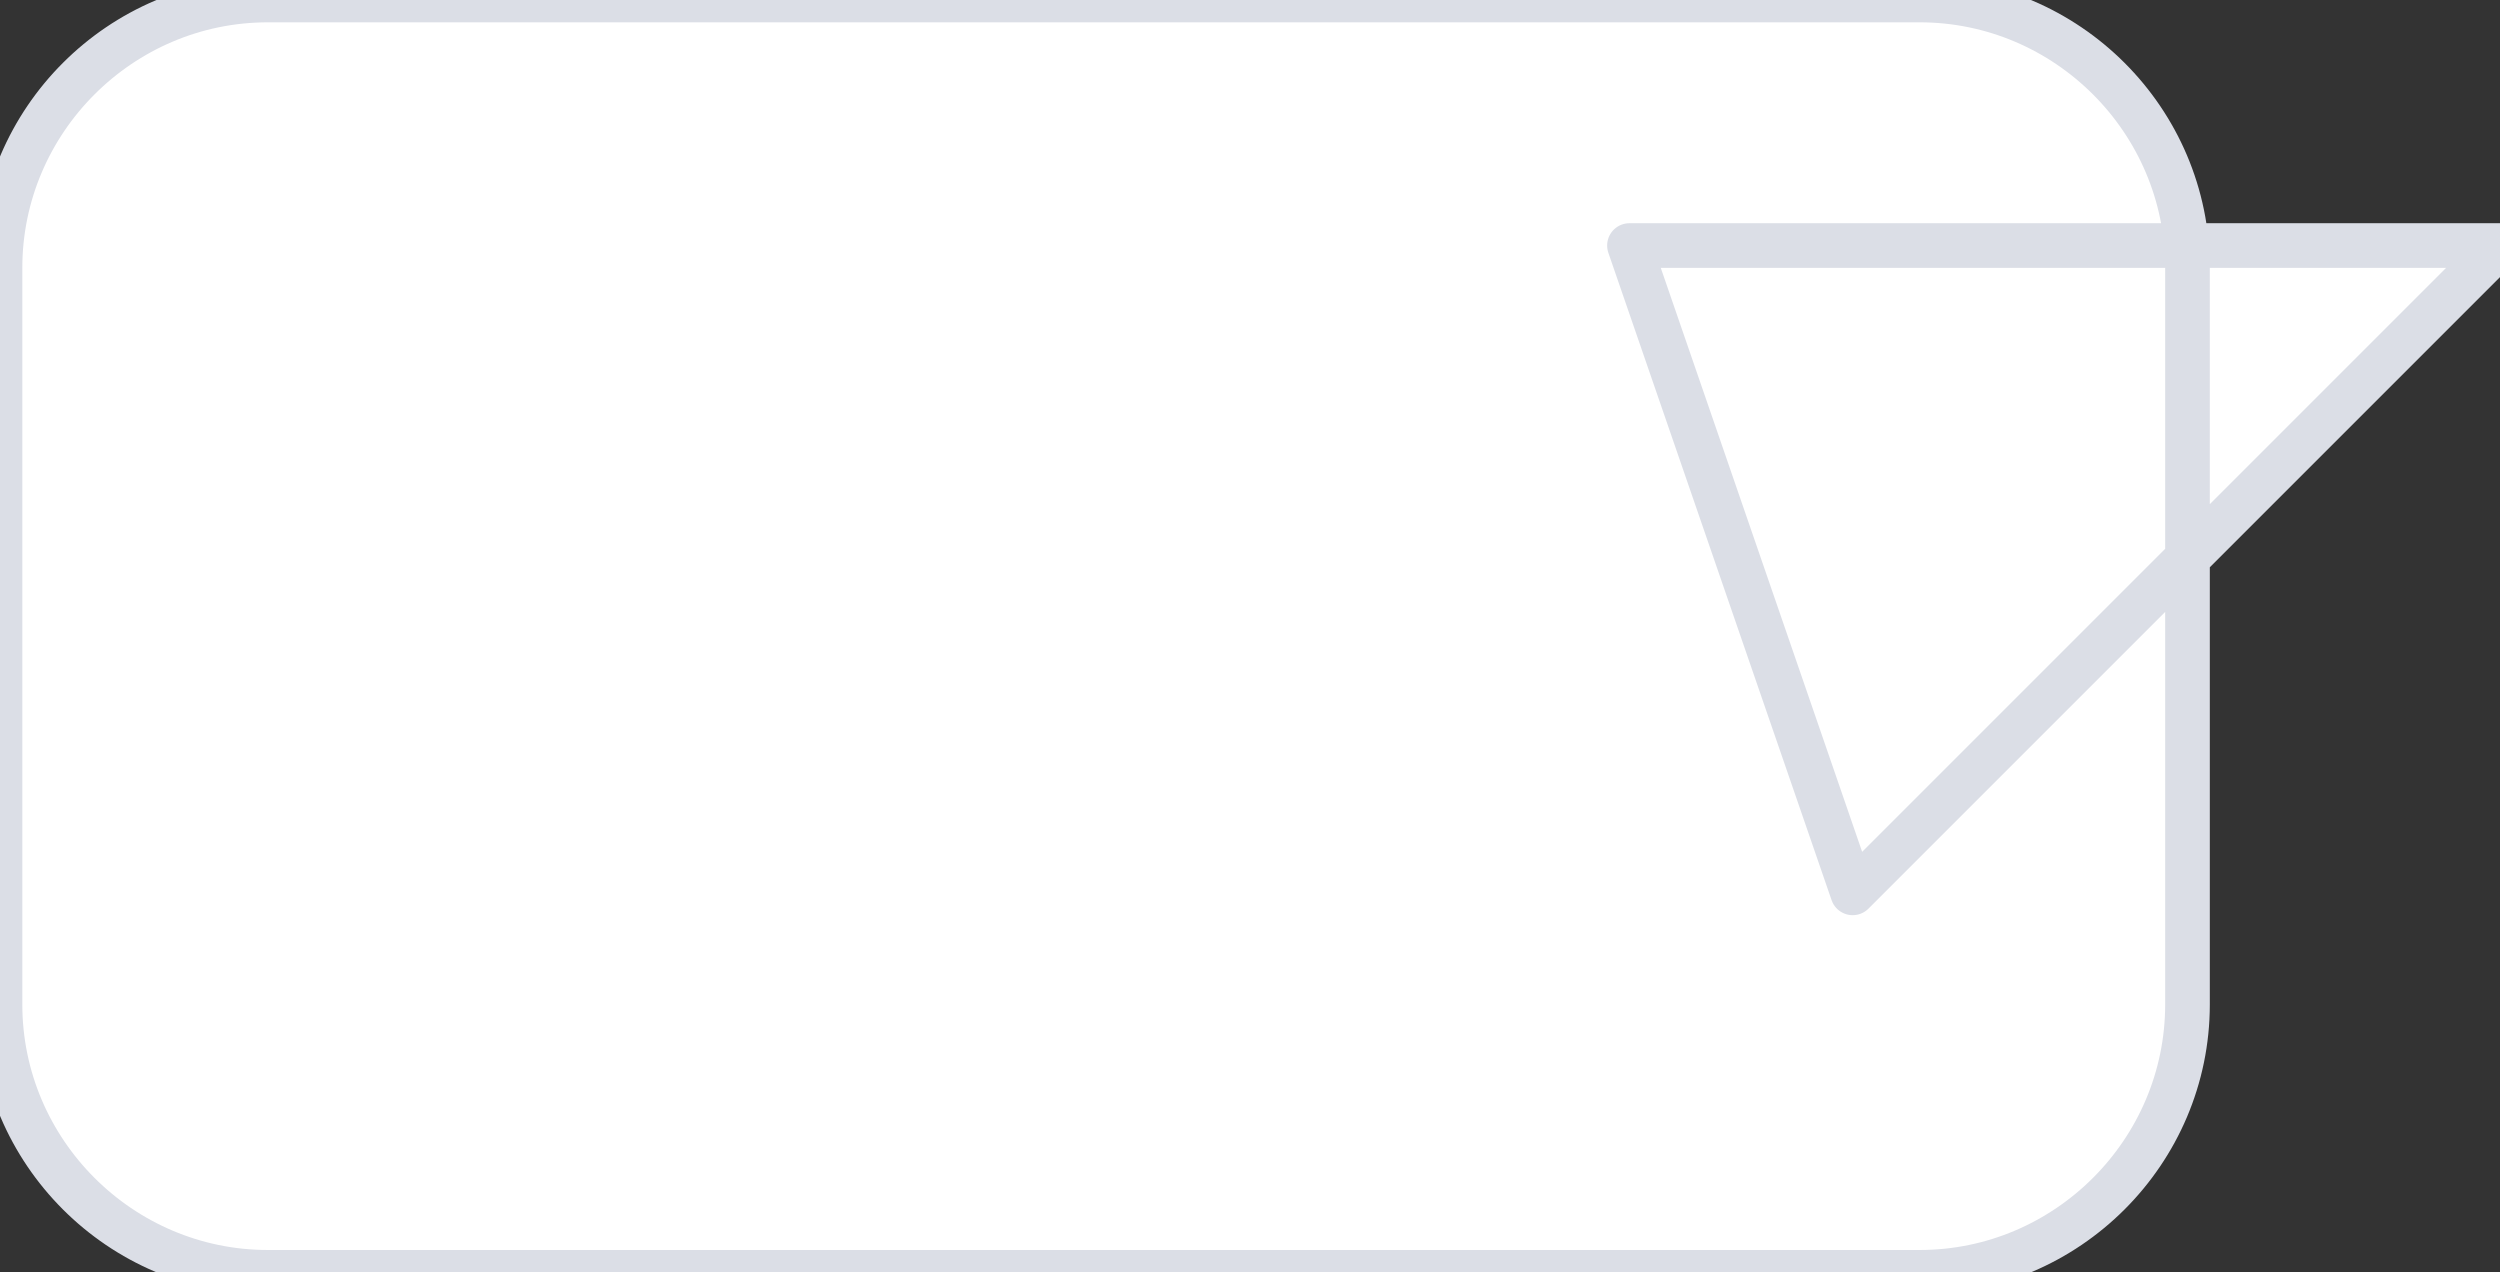 <svg version="1.2" xmlns="http://www.w3.org/2000/svg" viewBox="0 0 112 57" width="112" height="57">
	<rect x="0" y="0" width="112" height="57" fill="#333333" stroke="none"/>
	<title>know more</title>
	<style>
		.s0 { fill: #ffffff;stroke: #dbdee6;stroke-linejoin: round;stroke-width: 2 } 
	</style>
	<path id="Shape 2" class="s0" d="m12 0h74c6.6 0 12 5.4 12 12v33c0 6.6-5.4 12-12 12h-74c-6.6 0-12-5.4-12-12v-33c0-6.6 5.4-12 12-12zm61 11h39l-29 29z"/>
</svg>